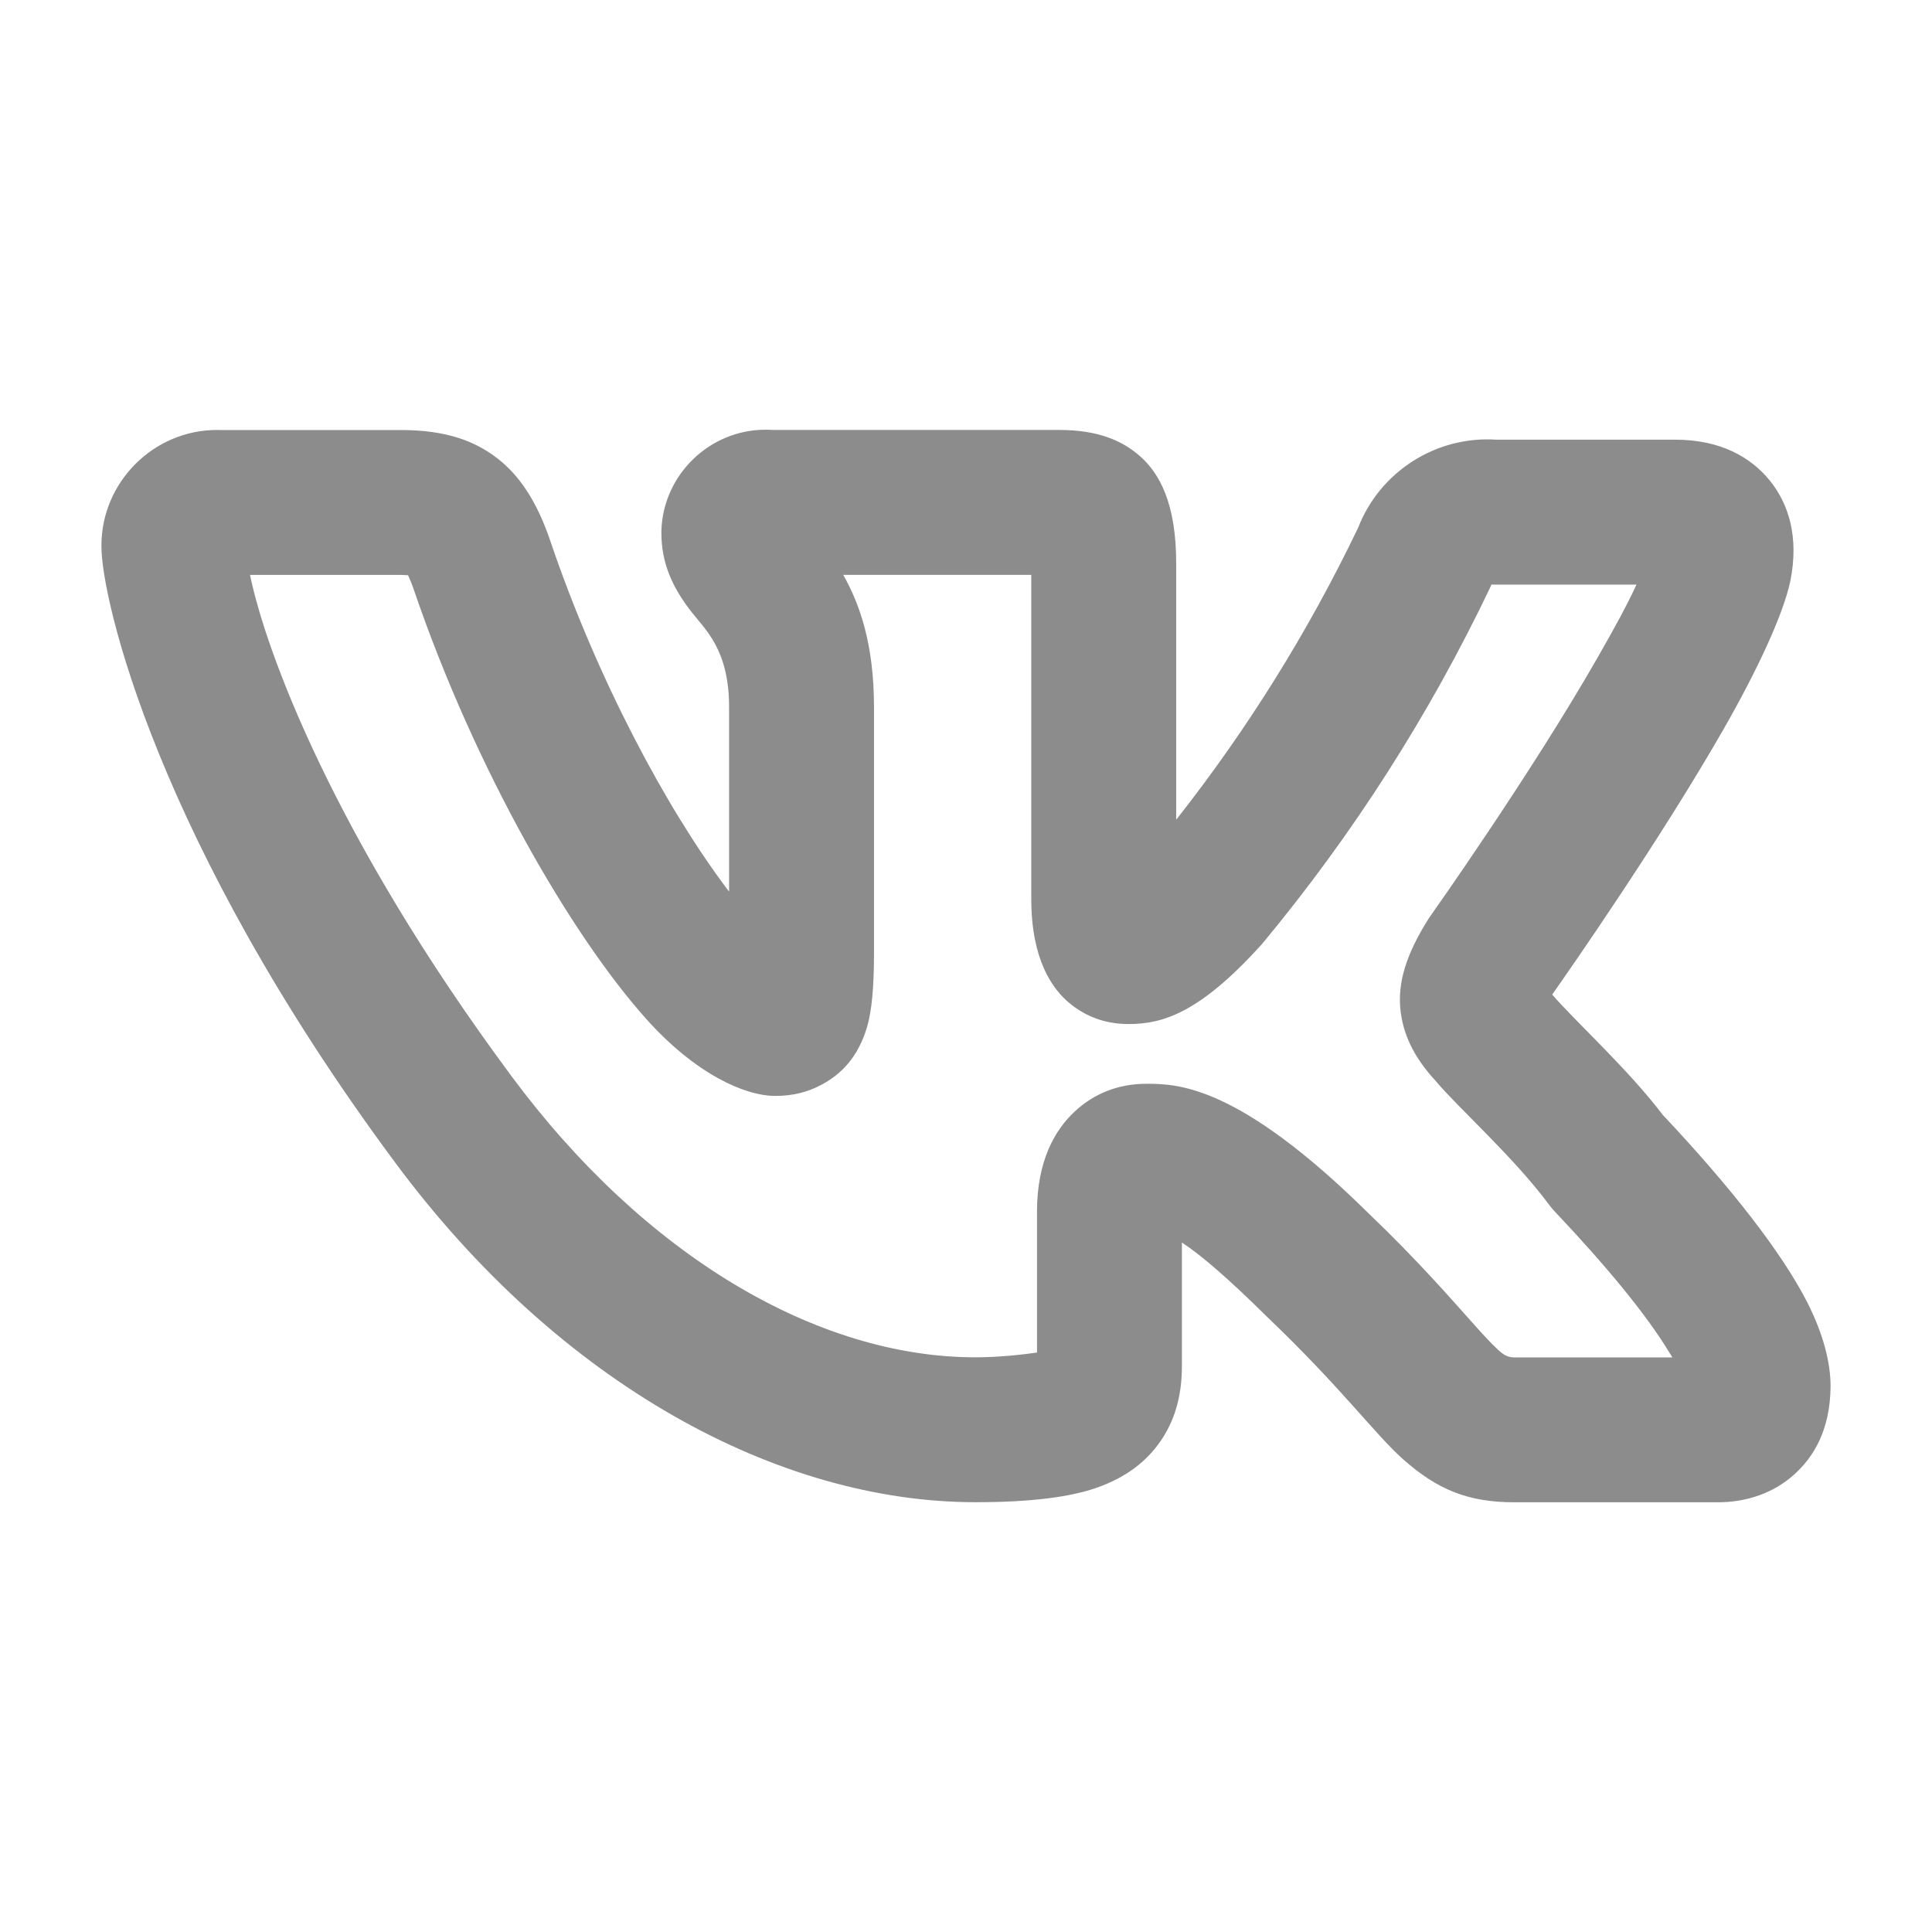 <svg width="24" height="24" viewBox="0 0 24 24" fill="none" xmlns="http://www.w3.org/2000/svg">
<path fill-rule="evenodd" clip-rule="evenodd" d="M9.057 11.075V8.782C9.057 8.066 8.756 7.817 8.587 7.598C8.348 7.291 8.216 6.99 8.216 6.619C8.216 6.609 8.216 6.6 8.216 6.59C8.239 5.896 8.815 5.338 9.51 5.338C9.541 5.338 9.572 5.339 9.603 5.341H13.162C13.644 5.341 13.942 5.478 14.148 5.655C14.408 5.877 14.611 6.259 14.611 6.997V10.183C15.495 9.061 16.253 7.845 16.871 6.556C17.142 5.857 17.843 5.411 18.592 5.462H20.811C21.375 5.462 21.75 5.681 21.984 5.968C22.217 6.256 22.351 6.666 22.24 7.22C22.15 7.637 21.834 8.318 21.412 9.056C20.63 10.423 19.502 12.042 19.282 12.355C19.565 12.683 20.225 13.282 20.656 13.85C21.508 14.755 22.141 15.569 22.453 16.183C22.655 16.583 22.74 16.935 22.74 17.221C22.736 17.77 22.526 18.102 22.288 18.317C22.031 18.548 21.696 18.662 21.339 18.662H18.811C18.23 18.662 17.851 18.499 17.436 18.133C17.079 17.817 16.672 17.248 15.742 16.36C15.242 15.866 14.914 15.587 14.682 15.435V16.972C14.682 17.352 14.588 17.656 14.414 17.906C14.248 18.145 14.002 18.351 13.61 18.486C13.291 18.595 12.816 18.661 12.117 18.661C9.682 18.661 6.957 17.208 4.904 14.435C1.946 10.445 1.26 7.435 1.26 6.791V6.814C1.26 6.802 1.26 6.79 1.26 6.777C1.26 5.989 1.908 5.341 2.696 5.341L2.726 5.342H4.979C5.526 5.342 5.891 5.47 6.18 5.695C6.445 5.901 6.669 6.217 6.843 6.74C7.427 8.453 8.281 10.045 9.032 11.043L9.057 11.075ZM3.106 7.142C3.3 8.085 4.144 10.388 6.35 13.363C8.007 15.601 10.152 16.861 12.117 16.861C12.411 16.861 12.706 16.827 12.882 16.802V15.049C12.882 14.422 13.104 14.036 13.351 13.807C13.593 13.582 13.894 13.463 14.245 13.463C14.637 13.463 15.392 13.485 16.996 15.068C17.622 15.667 18.016 16.125 18.317 16.46C18.425 16.581 18.518 16.683 18.606 16.764C18.671 16.824 18.722 16.862 18.811 16.862H20.775L20.738 16.803C20.442 16.314 19.942 15.715 19.315 15.051C19.29 15.025 19.267 14.997 19.245 14.968C18.81 14.379 18.101 13.749 17.833 13.426C17.538 13.107 17.431 12.822 17.399 12.564C17.357 12.218 17.462 11.86 17.75 11.407C17.758 11.394 17.767 11.381 17.776 11.369C17.776 11.369 19.018 9.617 19.849 8.163C20.039 7.831 20.211 7.52 20.329 7.262H18.558L18.528 7.261L18.511 7.299C17.757 8.879 16.81 10.361 15.692 11.709C15.683 11.719 15.675 11.729 15.666 11.739C14.9 12.586 14.441 12.721 14.021 12.721C13.733 12.721 13.496 12.631 13.297 12.471C13.069 12.288 12.811 11.916 12.811 11.169V7.141H10.475C10.684 7.51 10.857 8.012 10.857 8.782V11.855C10.857 12.27 10.828 12.561 10.772 12.754C10.66 13.133 10.449 13.35 10.188 13.484C10.036 13.563 9.855 13.614 9.631 13.614C9.251 13.614 8.638 13.34 8.028 12.658C7.103 11.624 5.906 9.57 5.137 7.315C5.119 7.26 5.091 7.194 5.069 7.146C5.04 7.144 5.006 7.142 4.979 7.142H3.106ZM2.696 7.141H2.675H2.696Z" fill="#8C8C8C"/>
</svg>
